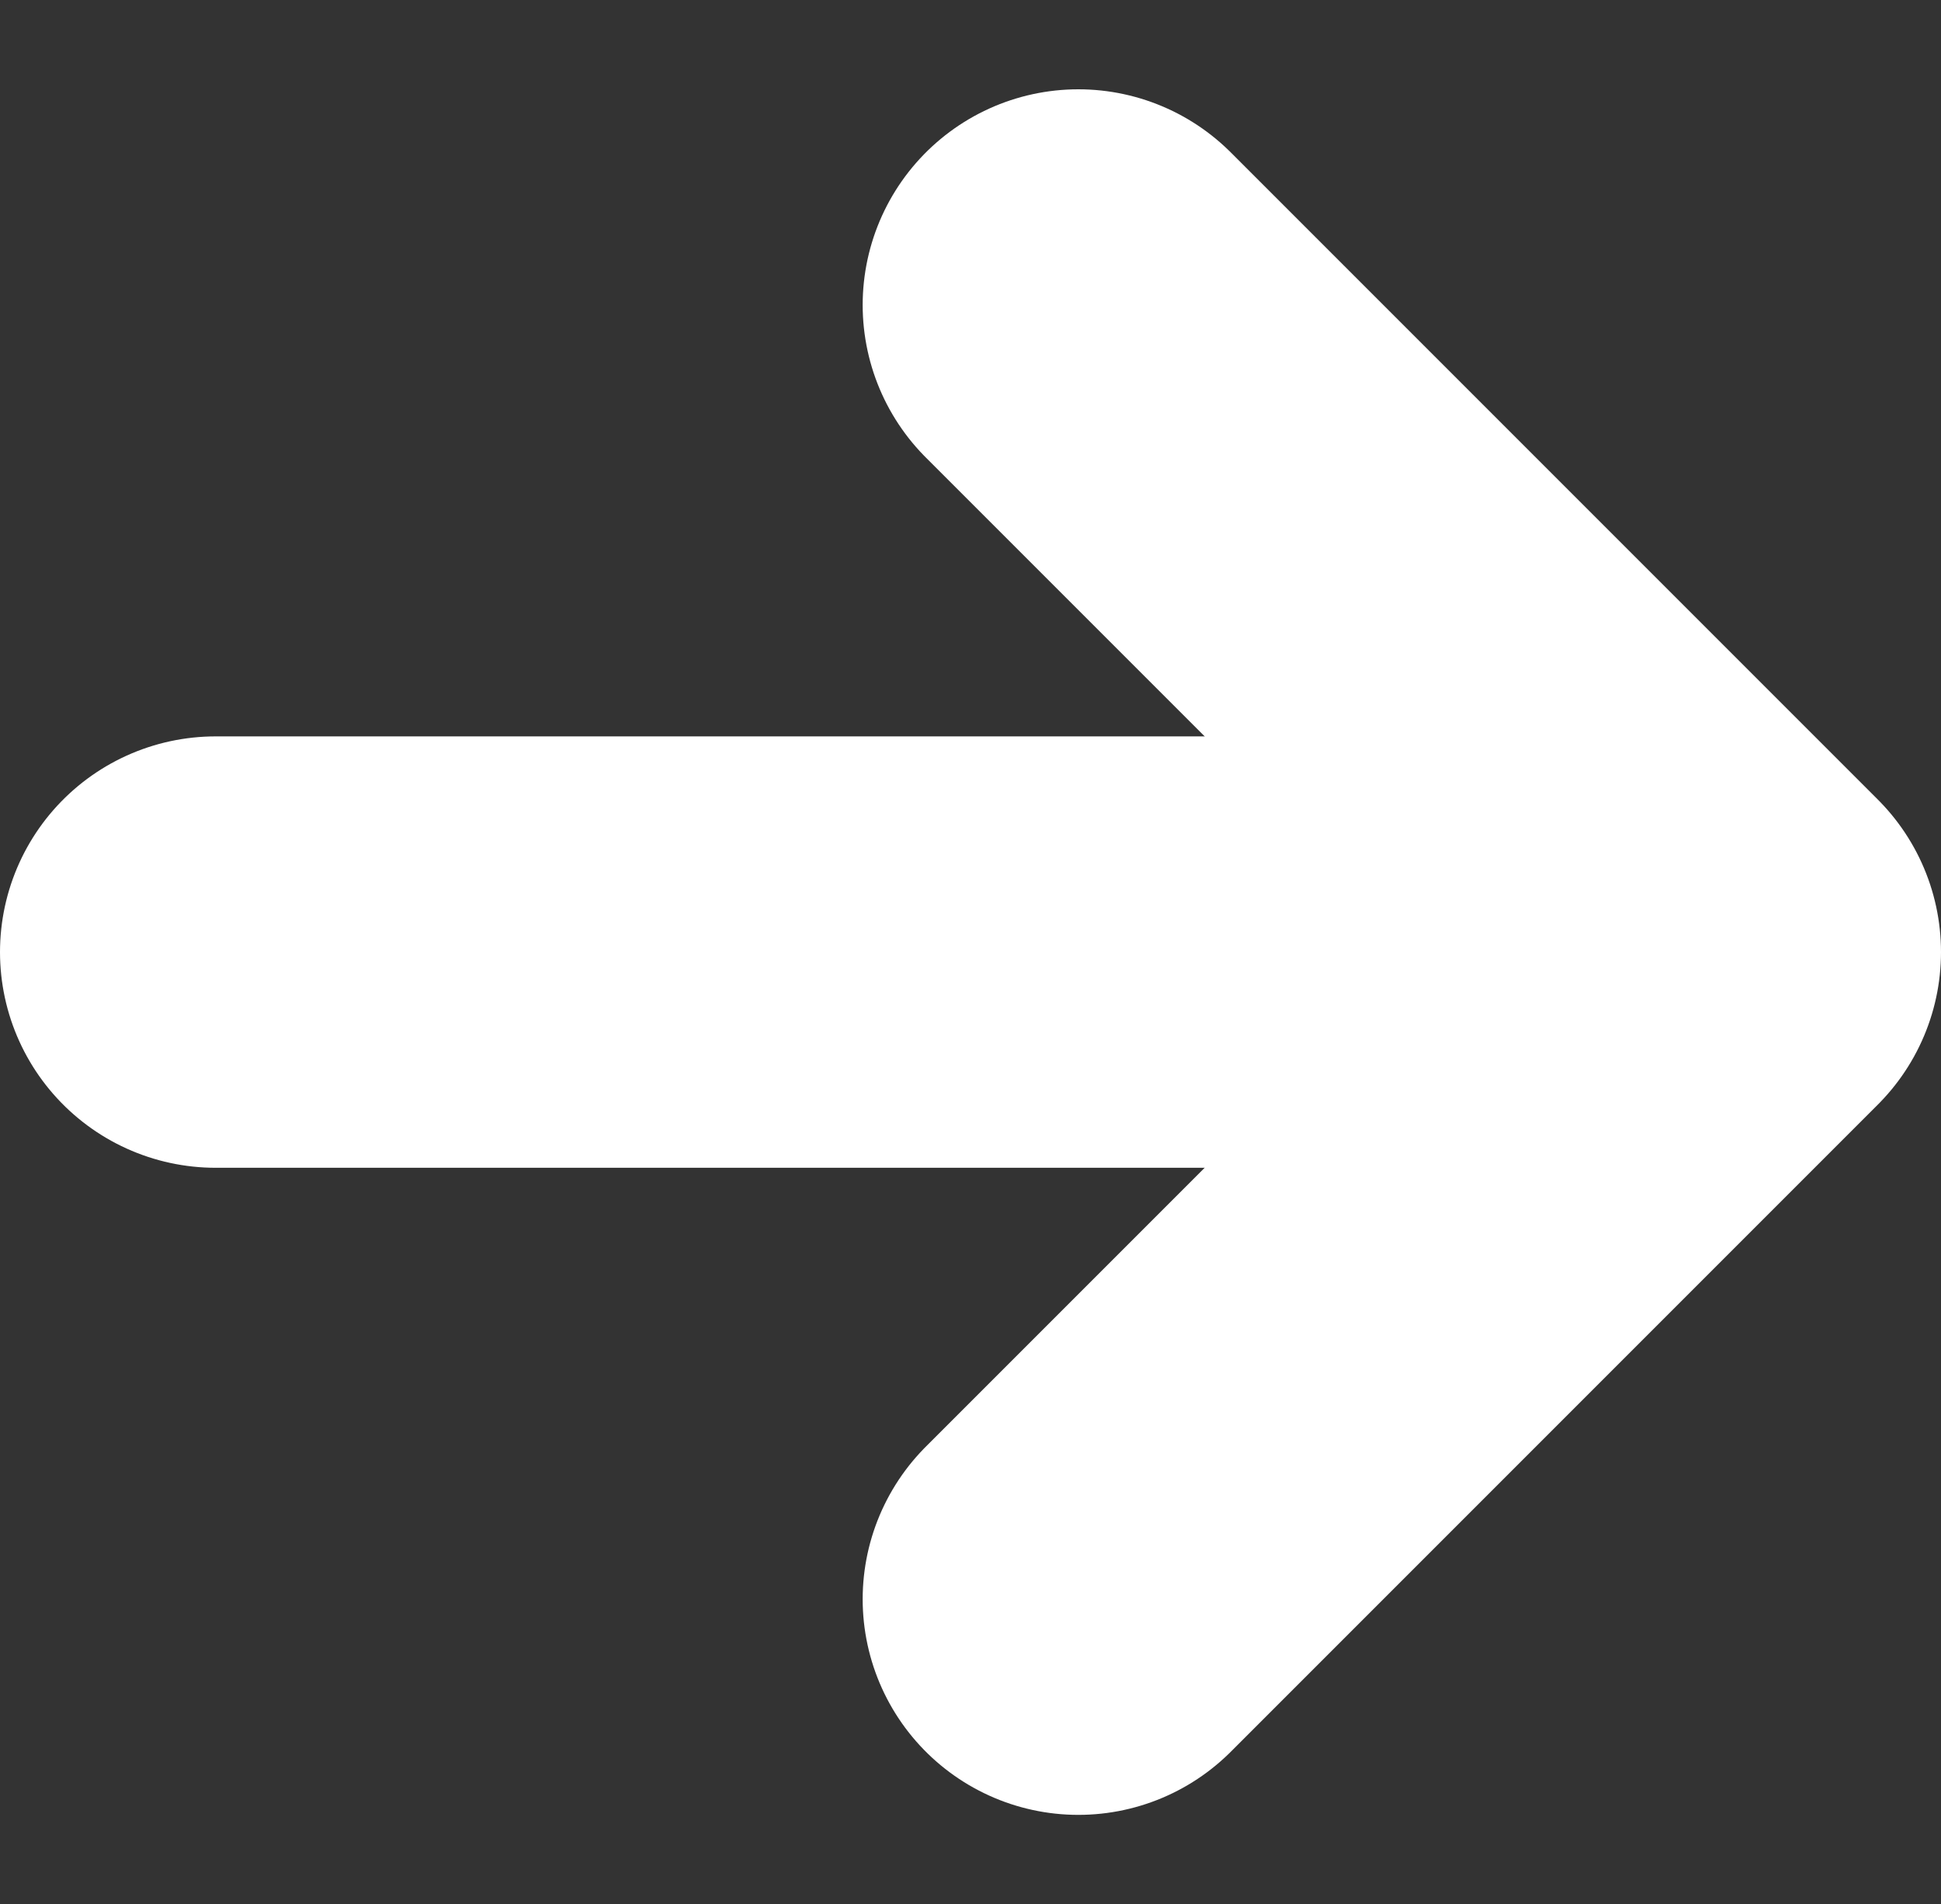 <svg xmlns="http://www.w3.org/2000/svg" width="9" height="8.828" viewBox="0 0 9 8.828"><rect x="0" y="0" width="9" height="8.828" fill="#333333" stroke="none"/><defs><style>.a{fill:none;stroke:#fff;stroke-linecap:round;stroke-linejoin:round;stroke-width:2px;}</style></defs><g transform="translate(-156 -9047.086)"><path class="a" d="M18,7.5l3,3-3,3" transform="translate(143 9041)"/><path class="a" d="M7.5,18H14" transform="translate(149.5 9033.5)"/></g></svg>